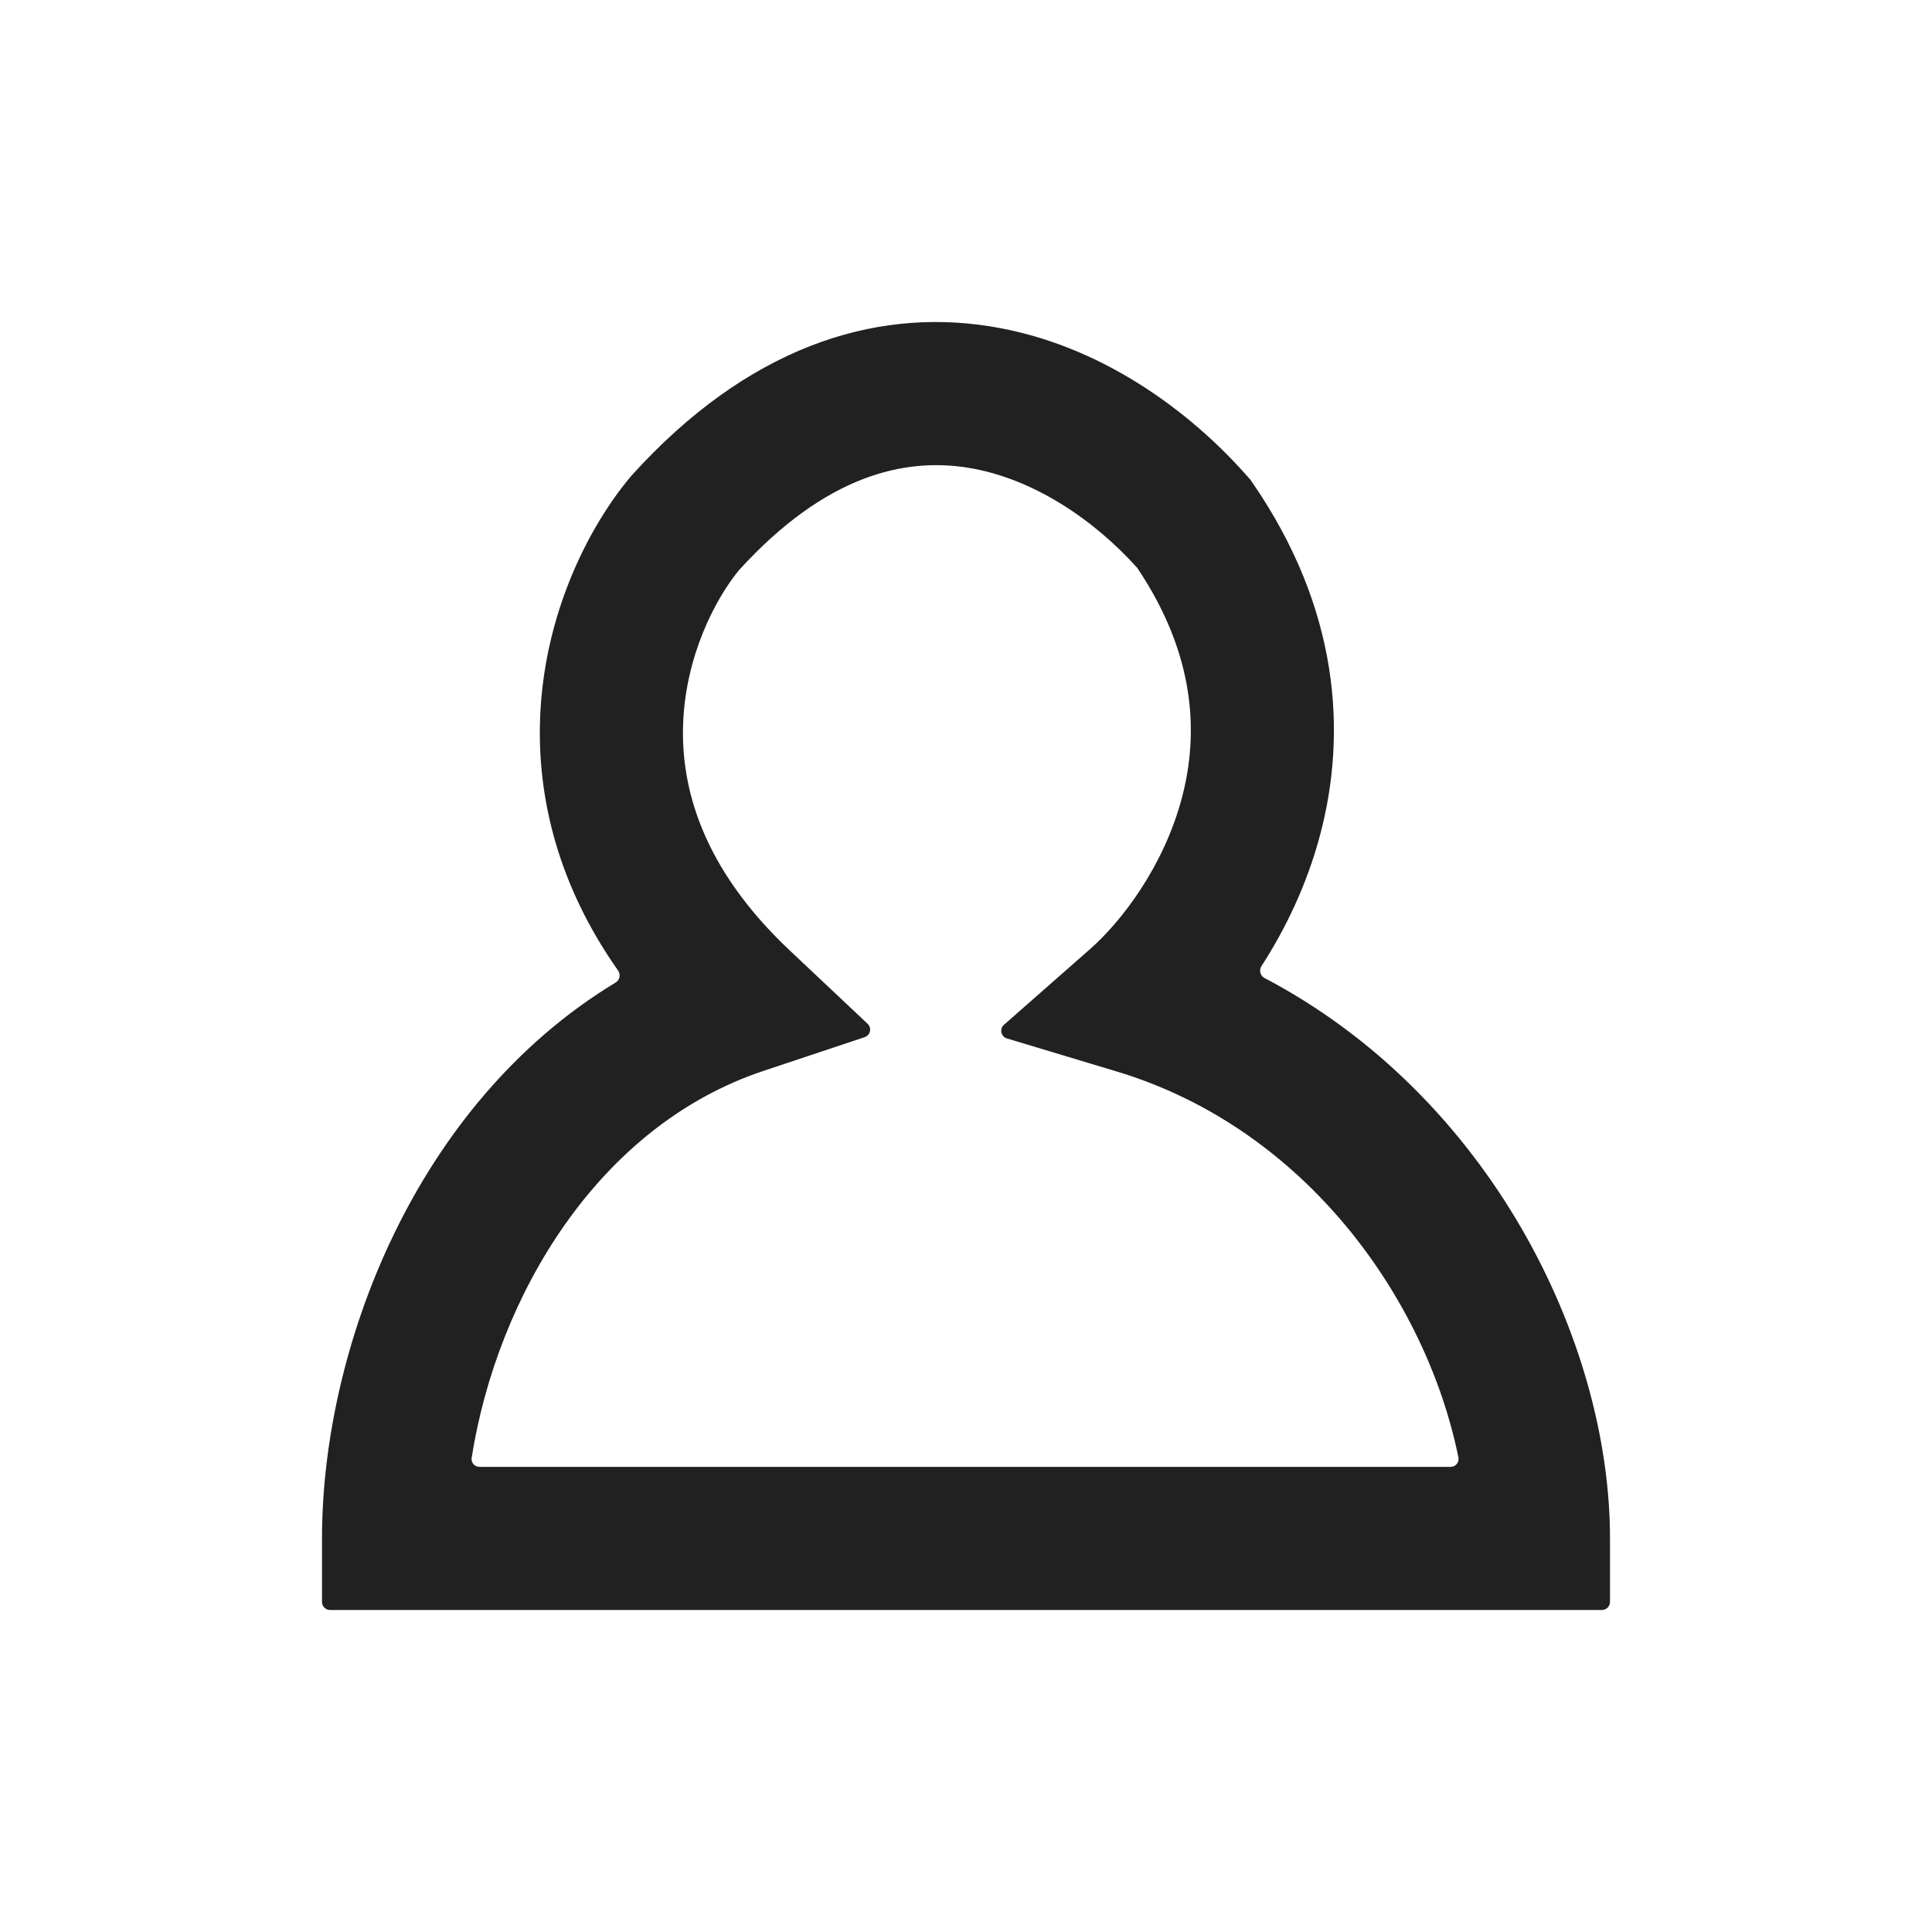 <svg width="24" height="24" viewBox="0 0 24 24" fill="none" xmlns="http://www.w3.org/2000/svg">
<path fill-rule="evenodd" clip-rule="evenodd" d="M12.292 4.053C13.675 4.27 14.797 5.122 15.498 5.92L15.533 5.959L15.563 6.003C16.633 7.561 16.739 9.101 16.396 10.382C16.232 10.995 15.968 11.541 15.67 12.002C15.637 12.053 15.655 12.121 15.708 12.149C18.496 13.614 20 16.652 20 19.111V19.9C20 19.955 19.955 20 19.9 20H4.1C4.045 20 4 19.955 4 19.9L4 19.111C4 16.76 5.151 13.716 7.648 12.205C7.699 12.174 7.713 12.106 7.679 12.058C6.939 11.007 6.674 9.926 6.709 8.93C6.755 7.64 7.302 6.564 7.818 5.94L7.83 5.925L7.843 5.91C9.279 4.321 10.842 3.824 12.292 4.053ZM9.176 7.087C8.874 7.459 8.516 8.161 8.486 8.993C8.457 9.794 8.729 10.79 9.815 11.811L10.777 12.717C10.833 12.769 10.812 12.861 10.741 12.884L9.487 13.302C7.428 13.987 6.177 16.099 5.859 18.109C5.849 18.169 5.896 18.222 5.957 18.222H18.02C18.082 18.222 18.129 18.166 18.117 18.105C17.722 16.157 16.232 14.02 13.871 13.31L12.509 12.9C12.434 12.878 12.413 12.781 12.472 12.73L13.54 11.791C13.928 11.45 14.451 10.772 14.679 9.922C14.893 9.122 14.856 8.139 14.127 7.054C13.599 6.466 12.838 5.938 12.016 5.809C11.246 5.688 10.265 5.889 9.176 7.087Z" fill="black" fill-opacity="0.87"/>
</svg>
